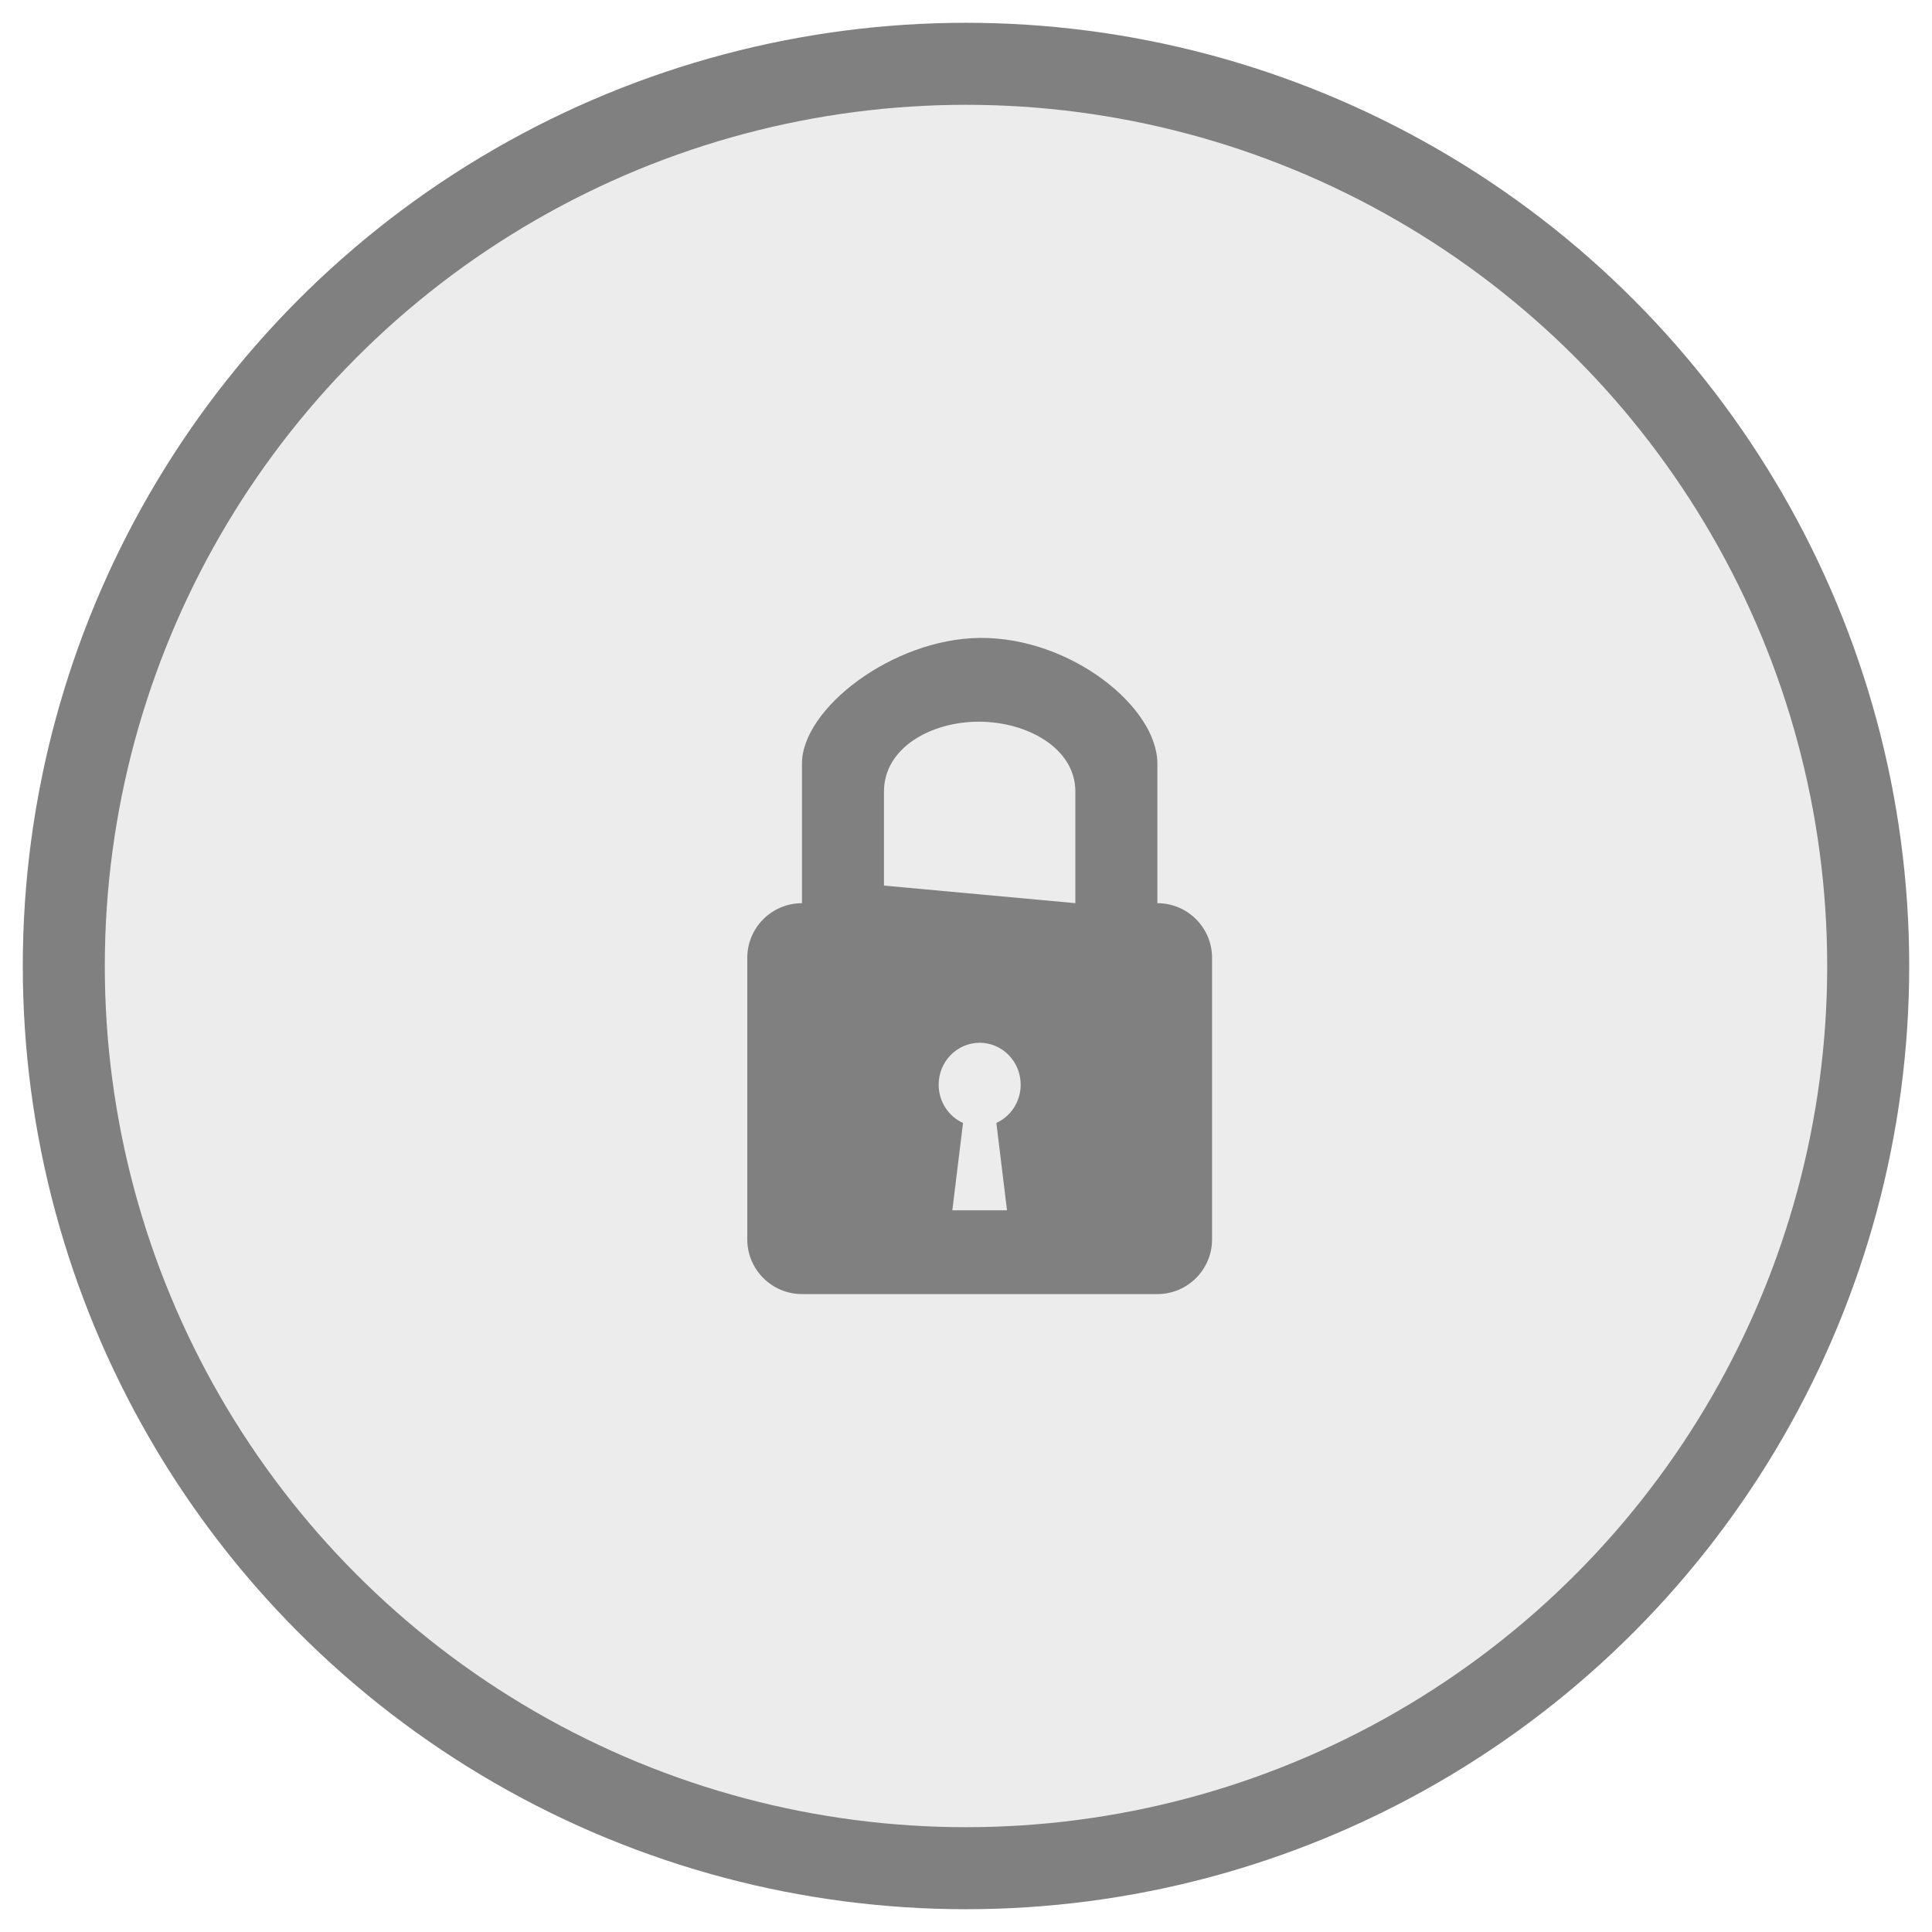 <?xml version="1.0" encoding="UTF-8"?>
<svg width="53px" height="53px" viewBox="0 0 53 53" version="1.1" xmlns="http://www.w3.org/2000/svg" xmlns:xlink="http://www.w3.org/1999/xlink">
    <title>Left door lock</title>
    <g id="App" stroke="none" stroke-width="1" fill="none" fill-rule="evenodd">
        <g id="Car-Lock" transform="translate(-32, -398)" fill="#808080">
            <g id="Lockers" transform="translate(21, 207)">
                <g id="Left-door-lock" transform="translate(0, 180)">
                    <circle id="Oval-2" stroke="#808080" stroke-width="2.25" fill-opacity="0.15" cx="37.5" cy="37.5" r="24.75"></circle>
                    <path d="M37.875,28.5 C40.354,28.473 42.75,30.389 42.75,31.947 L42.75,35.777 C43.578,35.777 44.25,36.448 44.25,37.277 L44.25,45 C44.25,45.828 43.578,46.5 42.75,46.5 L33,46.5 C32.172,46.5 31.5,45.828 31.5,45 L31.5,37.277 C31.5,36.448 32.172,35.777 33,35.777 L33,31.947 L33,31.947 C33,30.442 35.48,28.526 37.875,28.5 Z M37.875,39.606 C37.254,39.606 36.75,40.121 36.75,40.755 C36.75,41.224 37.024,41.627 37.418,41.806 L37.125,44.202 L38.625,44.202 L38.333,41.805 C38.726,41.626 39,41.223 39,40.755 C39,40.121 38.496,39.606 37.875,39.606 Z M37.875,30.798 C36.554,30.79 35.25,31.507 35.25,32.713 L35.25,32.965 C35.25,32.999 35.25,33.034 35.25,33.072 L35.25,35.294 L35.25,35.294 L40.5,35.776 L40.5,32.713 L40.5,32.713 C40.5,31.523 39.179,30.806 37.875,30.798 Z" id="Combined-Shape"></path>
                </g>
            </g>
        </g>
    </g>
</svg>
